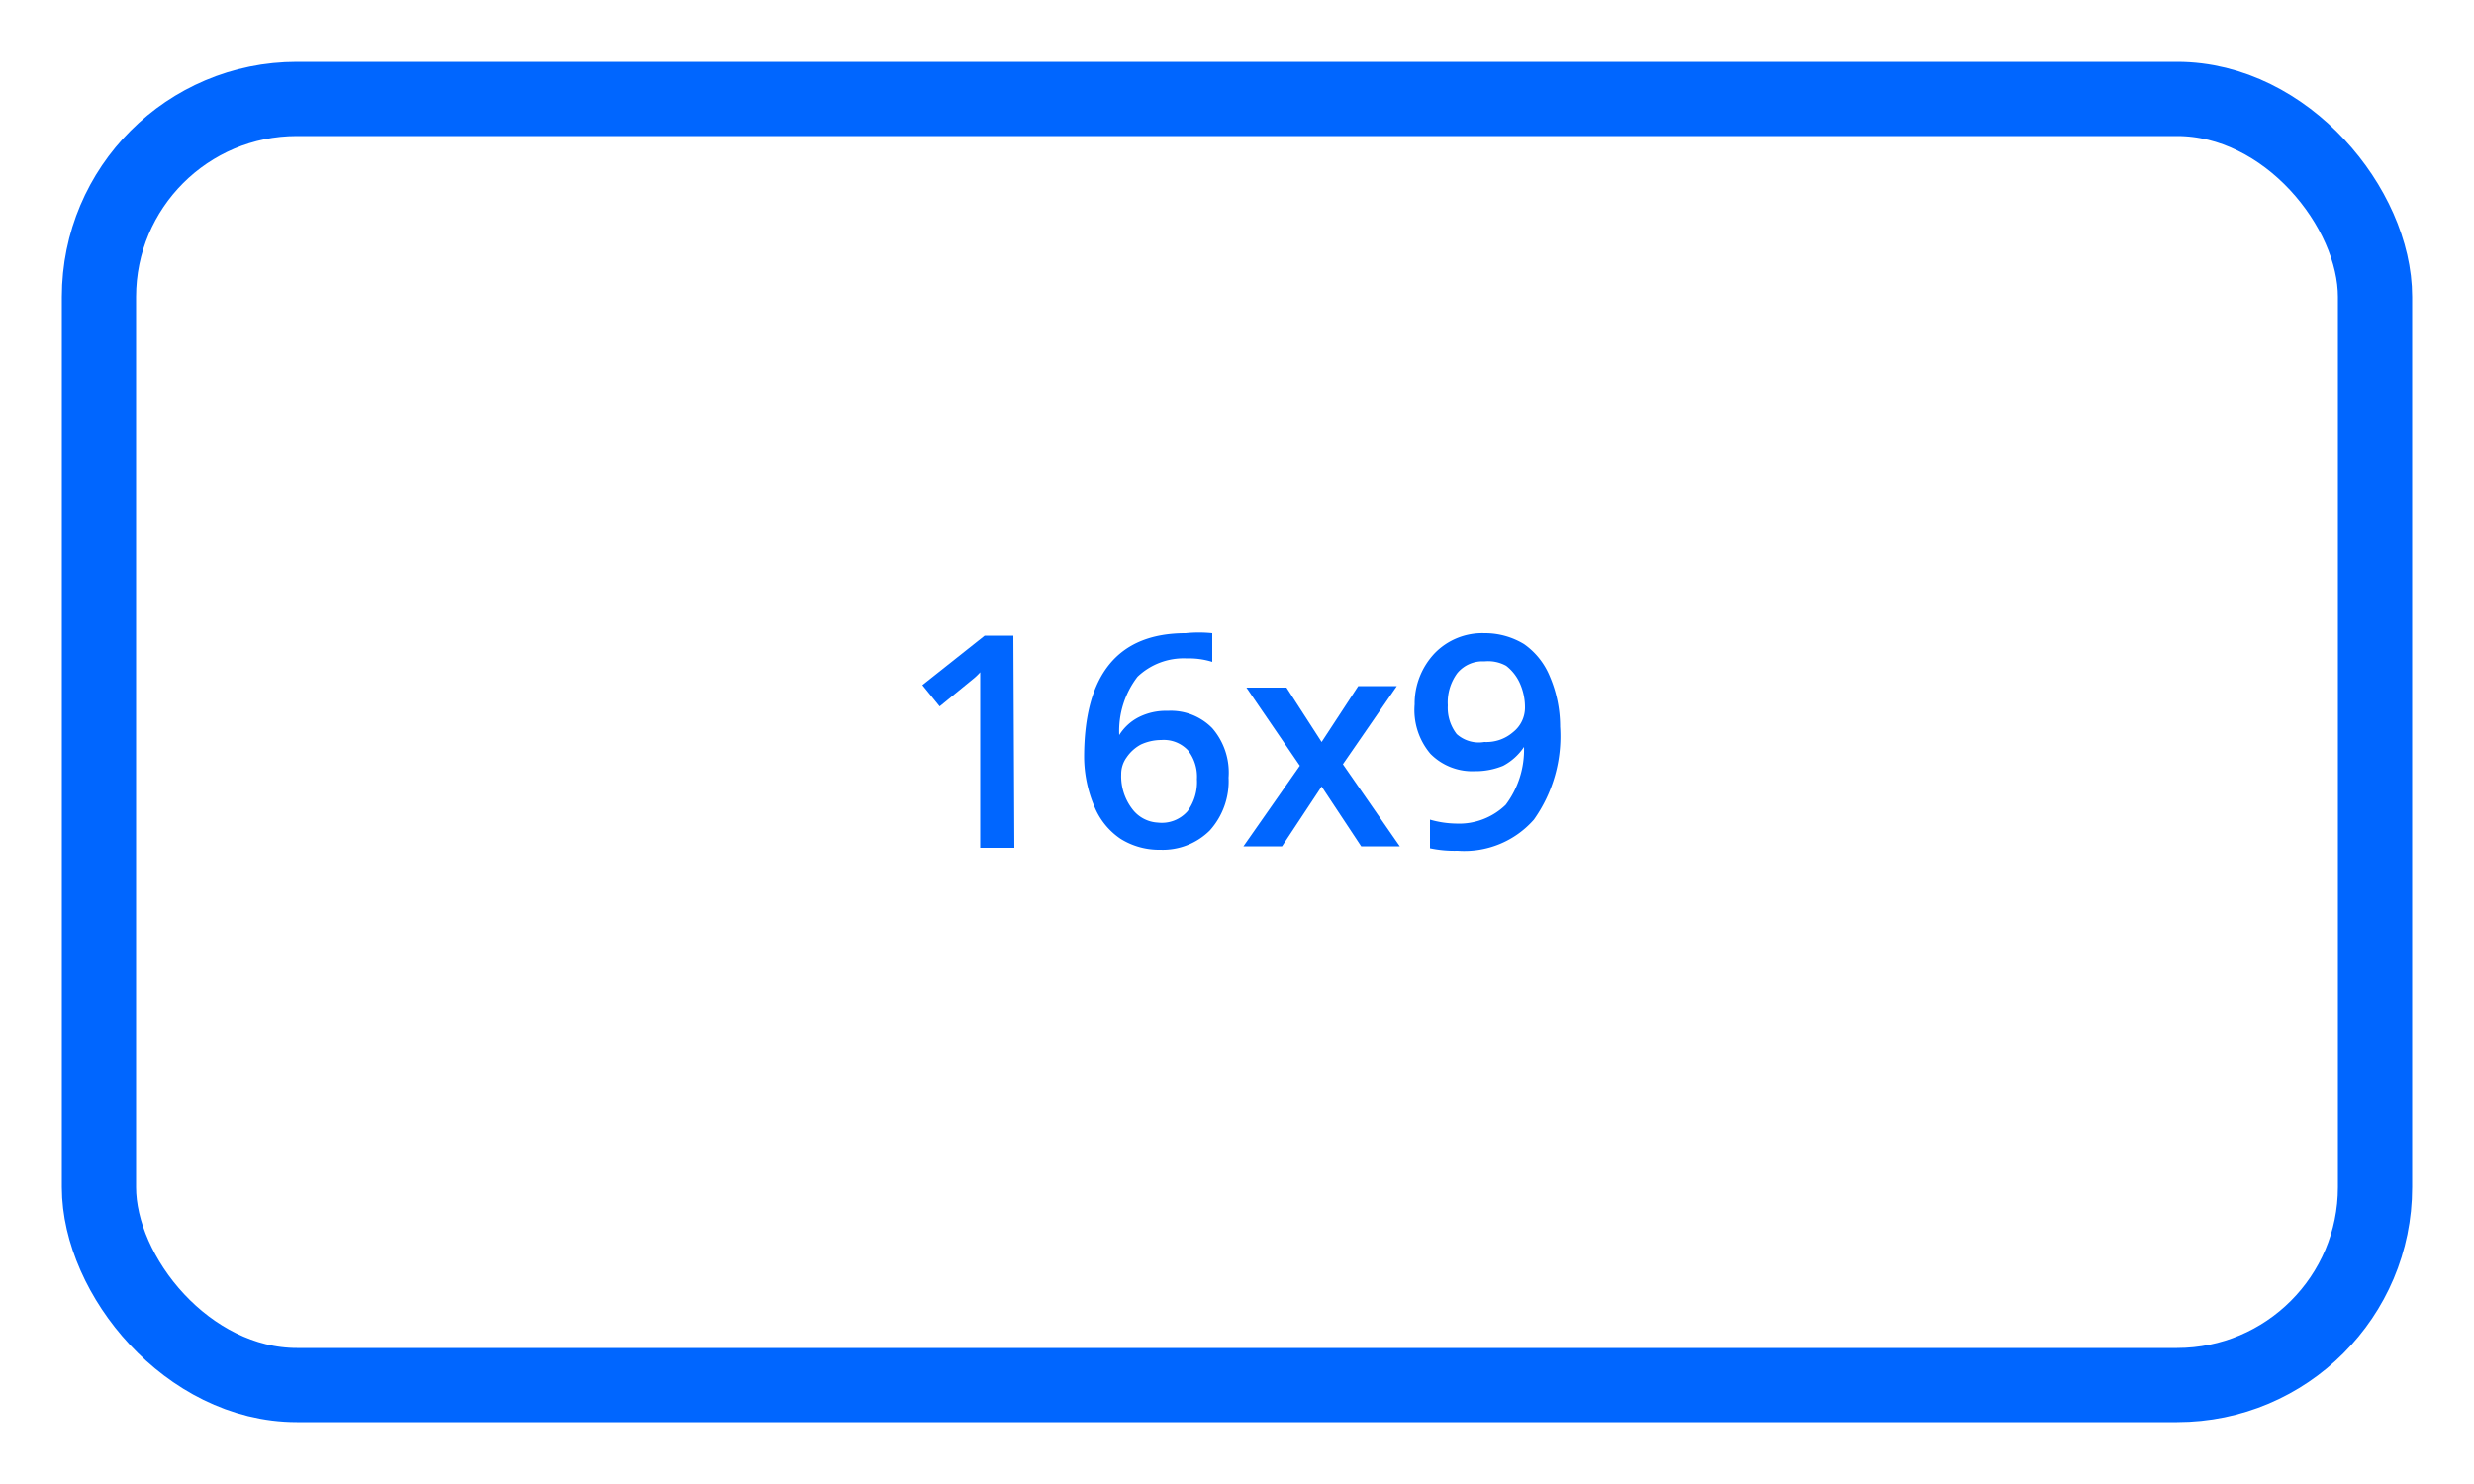 <svg xmlns="http://www.w3.org/2000/svg" viewBox="0 0 50 30"><title>cm_active_16x9</title><rect x="2" y="2" width="46" height="26" rx="4" style="fill:none;stroke:#06f;stroke-miterlimit:10;stroke-width:1.5px"/><path d="M20.5,17.14h-.69V14.38c0-.34,0-.6,0-.79a1.17,1.17,0,0,1-.16.15l-.66.54-.35-.43,1.26-1h.58Z" style="fill:#06f"/><path d="M21.91,15.31c0-1.67.68-2.51,2.05-2.51a2.68,2.68,0,0,1,.54,0v.58a1.57,1.57,0,0,0-.51-.07,1.35,1.35,0,0,0-1,.37,1.8,1.8,0,0,0-.37,1.18h0a1,1,0,0,1,.39-.36,1.22,1.22,0,0,1,.59-.13,1.17,1.17,0,0,1,.9.35,1.37,1.37,0,0,1,.33,1,1.49,1.49,0,0,1-.38,1.07,1.35,1.35,0,0,1-1,.39,1.47,1.47,0,0,1-.8-.22,1.44,1.44,0,0,1-.53-.65A2.59,2.59,0,0,1,21.91,15.31Zm1.49,1.32A.69.69,0,0,0,24,16.4a1,1,0,0,0,.19-.65.86.86,0,0,0-.18-.58.67.67,0,0,0-.54-.21,1,1,0,0,0-.41.09.81.81,0,0,0-.29.26.57.57,0,0,0-.11.34,1.09,1.09,0,0,0,.22.7A.69.69,0,0,0,23.4,16.63Z" style="fill:#06f"/><path d="M26.27,15.48,25.19,13.9H26L26.71,15l.74-1.13h.78l-1.09,1.58,1.15,1.66h-.78l-.8-1.21-.8,1.21h-.78Z" style="fill:#06f"/><path d="M31.53,14.69A2.91,2.91,0,0,1,31,16.57a1.87,1.87,0,0,1-1.54.63,2.41,2.41,0,0,1-.56-.05v-.58a2,2,0,0,0,.53.08,1.35,1.35,0,0,0,1-.38,1.85,1.85,0,0,0,.37-1.17h0a1.16,1.16,0,0,1-.42.38,1.45,1.45,0,0,1-.57.11,1.19,1.19,0,0,1-.9-.35,1.37,1.37,0,0,1-.32-1A1.48,1.48,0,0,1,29,13.2a1.34,1.34,0,0,1,1-.4,1.52,1.52,0,0,1,.8.22,1.48,1.48,0,0,1,.52.65A2.58,2.58,0,0,1,31.53,14.69ZM30,13.37a.66.66,0,0,0-.55.24,1,1,0,0,0-.19.65.87.87,0,0,0,.18.58A.67.67,0,0,0,30,15a.82.82,0,0,0,.58-.2.63.63,0,0,0,.24-.49,1.19,1.19,0,0,0-.1-.49.92.92,0,0,0-.28-.36A.75.75,0,0,0,30,13.37Z" style="fill:#06f"/></svg>
